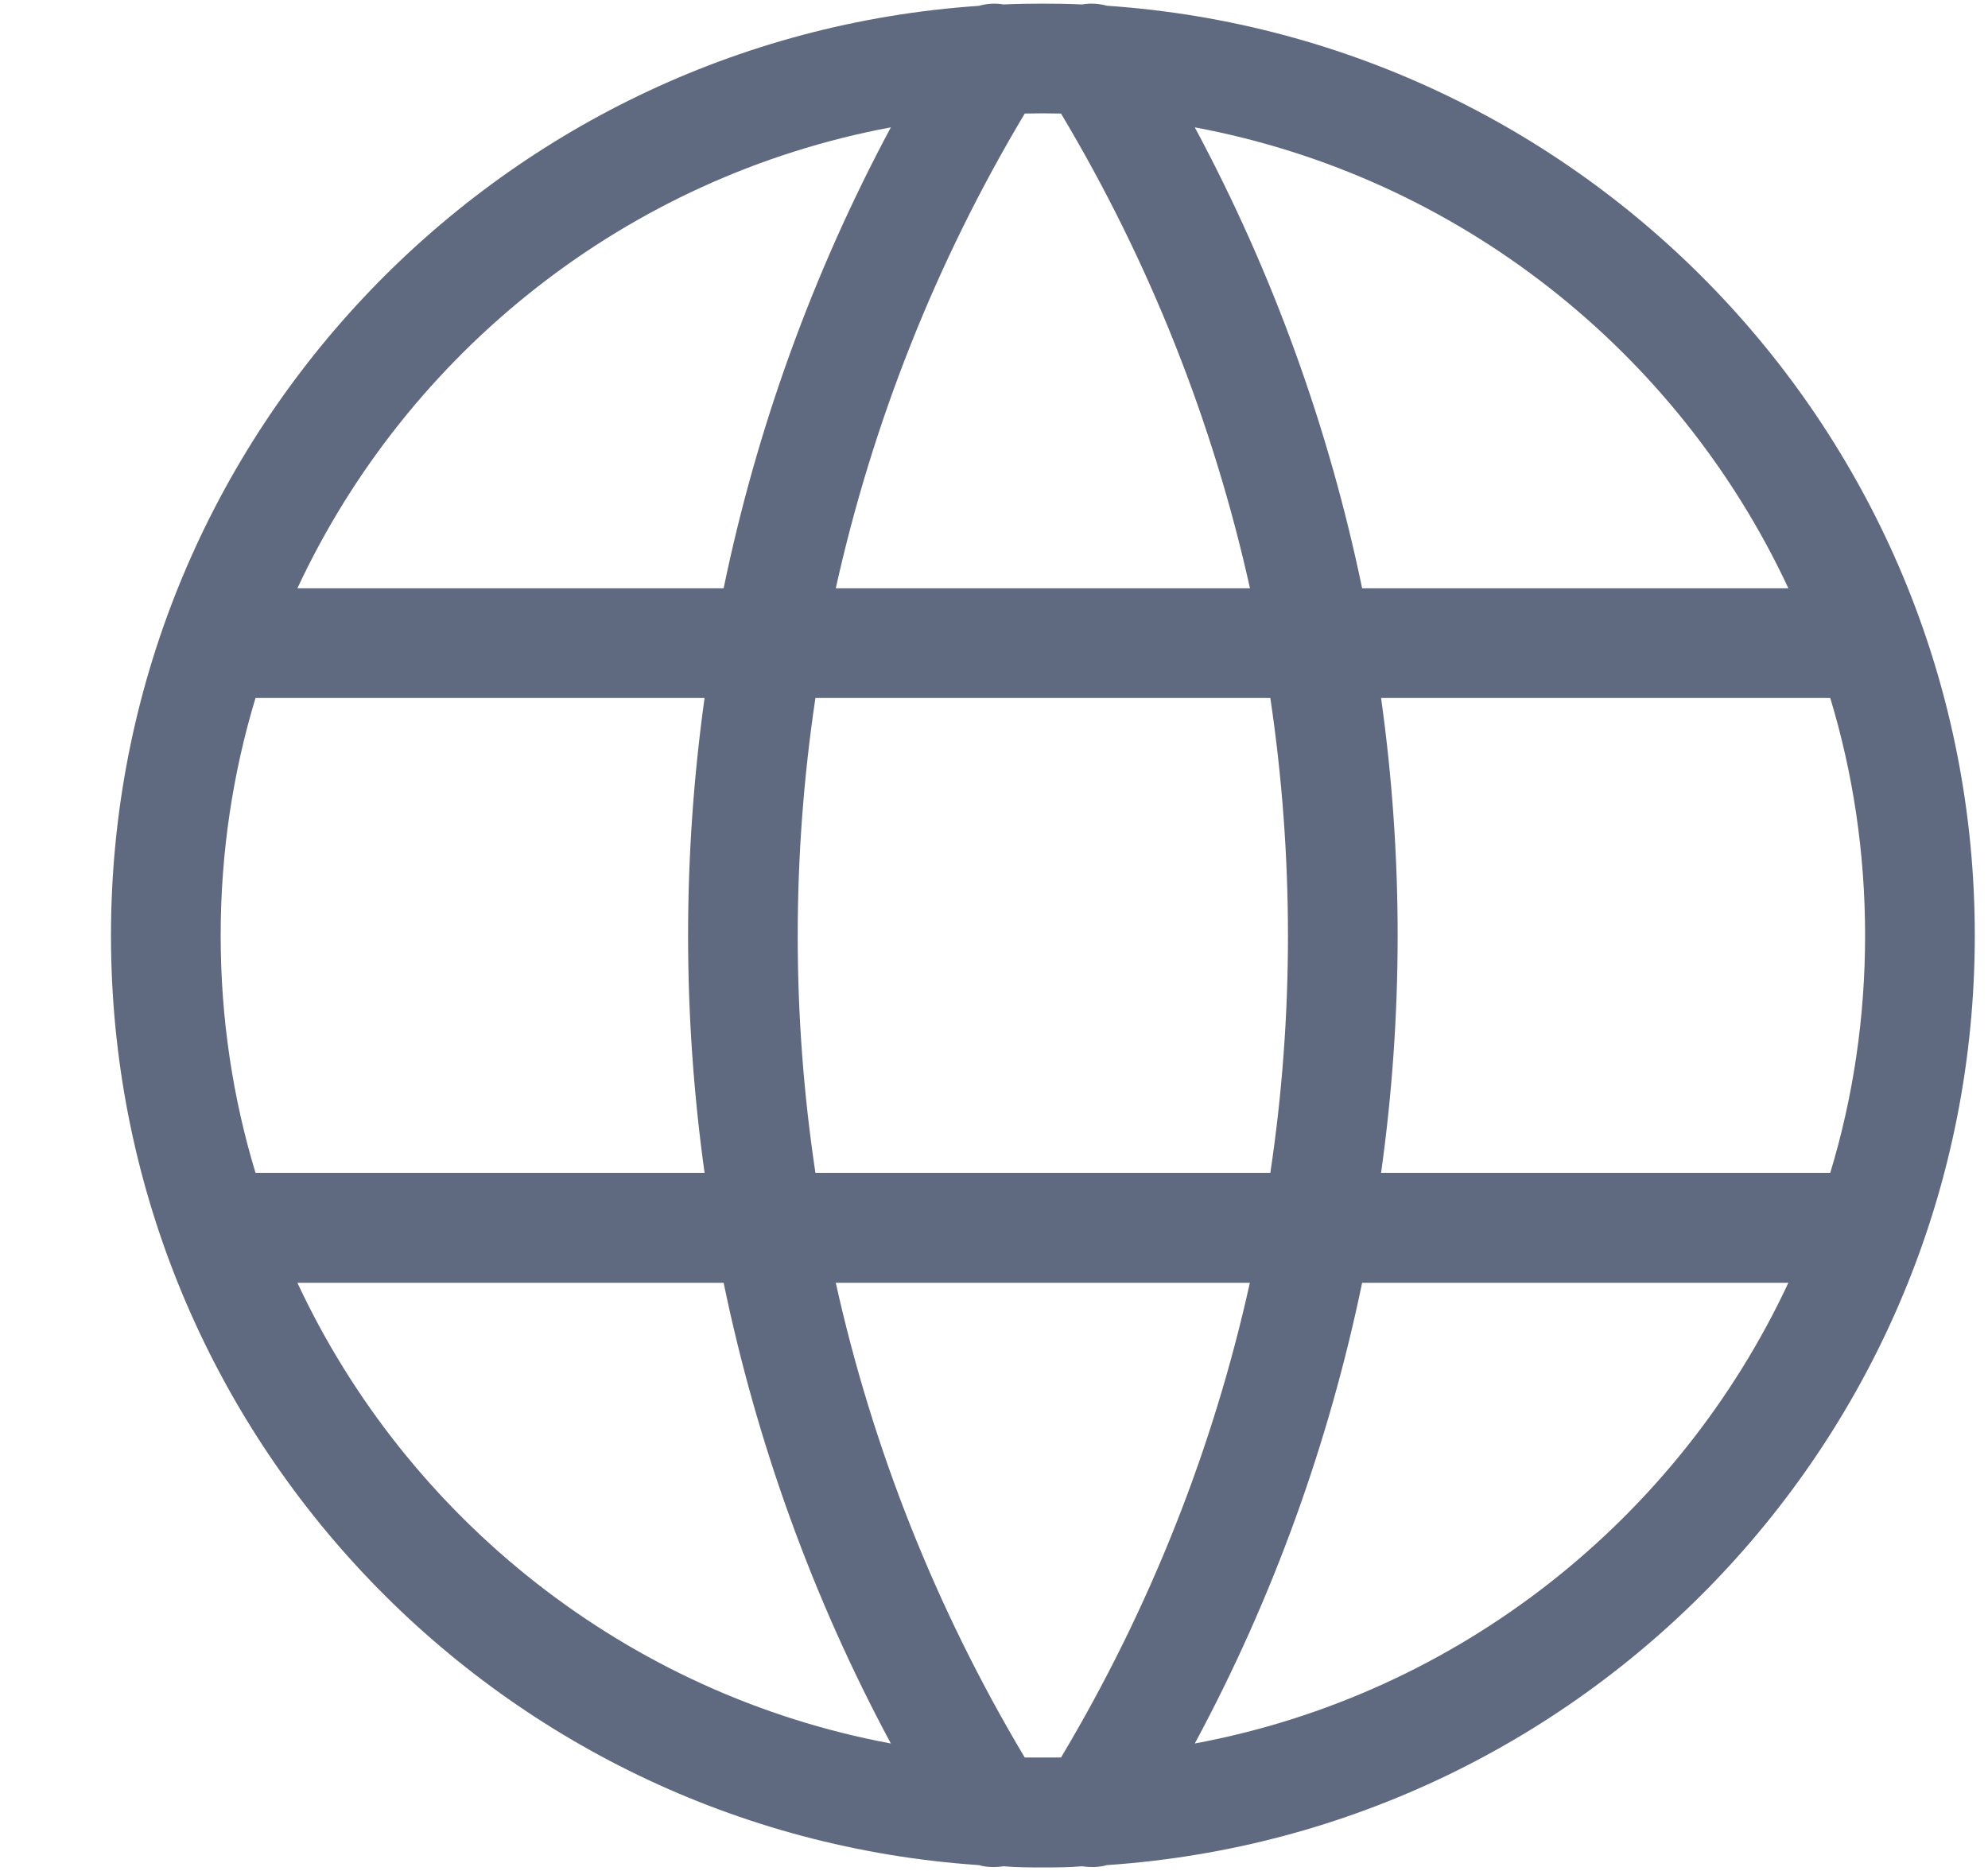 <svg width="17" height="16" viewBox="0 0 17 16" fill="none" xmlns="http://www.w3.org/2000/svg">
<path fill-rule="evenodd" clip-rule="evenodd" d="M8.918 0.031C8.805 0.031 8.694 0.033 8.582 0.038C8.511 0.026 8.439 0.03 8.371 0.05C4.225 0.331 0.949 3.783 0.949 8C0.949 12.22 4.225 15.67 8.371 15.95C8.439 15.97 8.511 15.97 8.582 15.96C8.694 15.97 8.805 15.97 8.918 15.97C9.03 15.97 9.142 15.97 9.254 15.96C9.325 15.97 9.397 15.97 9.465 15.95C13.611 15.67 16.887 12.22 16.887 8C16.887 3.783 13.611 0.331 9.465 0.049C9.397 0.03 9.325 0.026 9.254 0.038C9.142 0.033 9.03 0.031 8.918 0.031ZM9.073 0.971C9.021 0.97 8.97 0.969 8.918 0.969C8.866 0.969 8.815 0.97 8.763 0.971C7.999 2.249 7.46 3.621 7.147 5.031H10.689C10.376 3.621 9.837 2.249 9.073 0.971ZM10.863 5.969H6.973C6.771 7.32 6.771 8.69 6.973 10.03H10.863C11.064 8.69 11.064 7.32 10.863 5.969ZM11.81 10.03C11.999 8.68 11.999 7.32 11.81 5.969H15.651C15.845 6.61 15.949 7.29 15.949 8C15.949 8.71 15.845 9.39 15.651 10.03H11.81ZM10.688 10.97H7.147C7.46 12.38 7.999 13.75 8.763 15.03C8.815 15.03 8.866 15.03 8.918 15.03C8.97 15.03 9.021 15.03 9.073 15.03C9.837 13.75 10.376 12.38 10.688 10.97ZM10.217 14.91C10.89 13.66 11.366 12.33 11.648 10.97H15.293C14.35 12.99 12.473 14.49 10.217 14.91ZM11.648 5.031C11.366 3.672 10.89 2.343 10.217 1.089C12.473 1.51 14.35 3.009 15.293 5.031H11.648ZM7.618 14.91C6.946 13.66 6.469 12.33 6.188 10.97H2.543C3.486 12.99 5.363 14.49 7.618 14.91ZM6.025 10.03C5.837 8.68 5.837 7.32 6.025 5.969H2.185C1.991 6.61 1.887 7.29 1.887 8C1.887 8.71 1.991 9.39 2.185 10.03H6.025ZM6.188 5.031C6.469 3.672 6.946 2.343 7.618 1.089C5.362 1.51 3.486 3.009 2.543 5.031H6.188Z" fill="#5F6980"/>
</svg>
